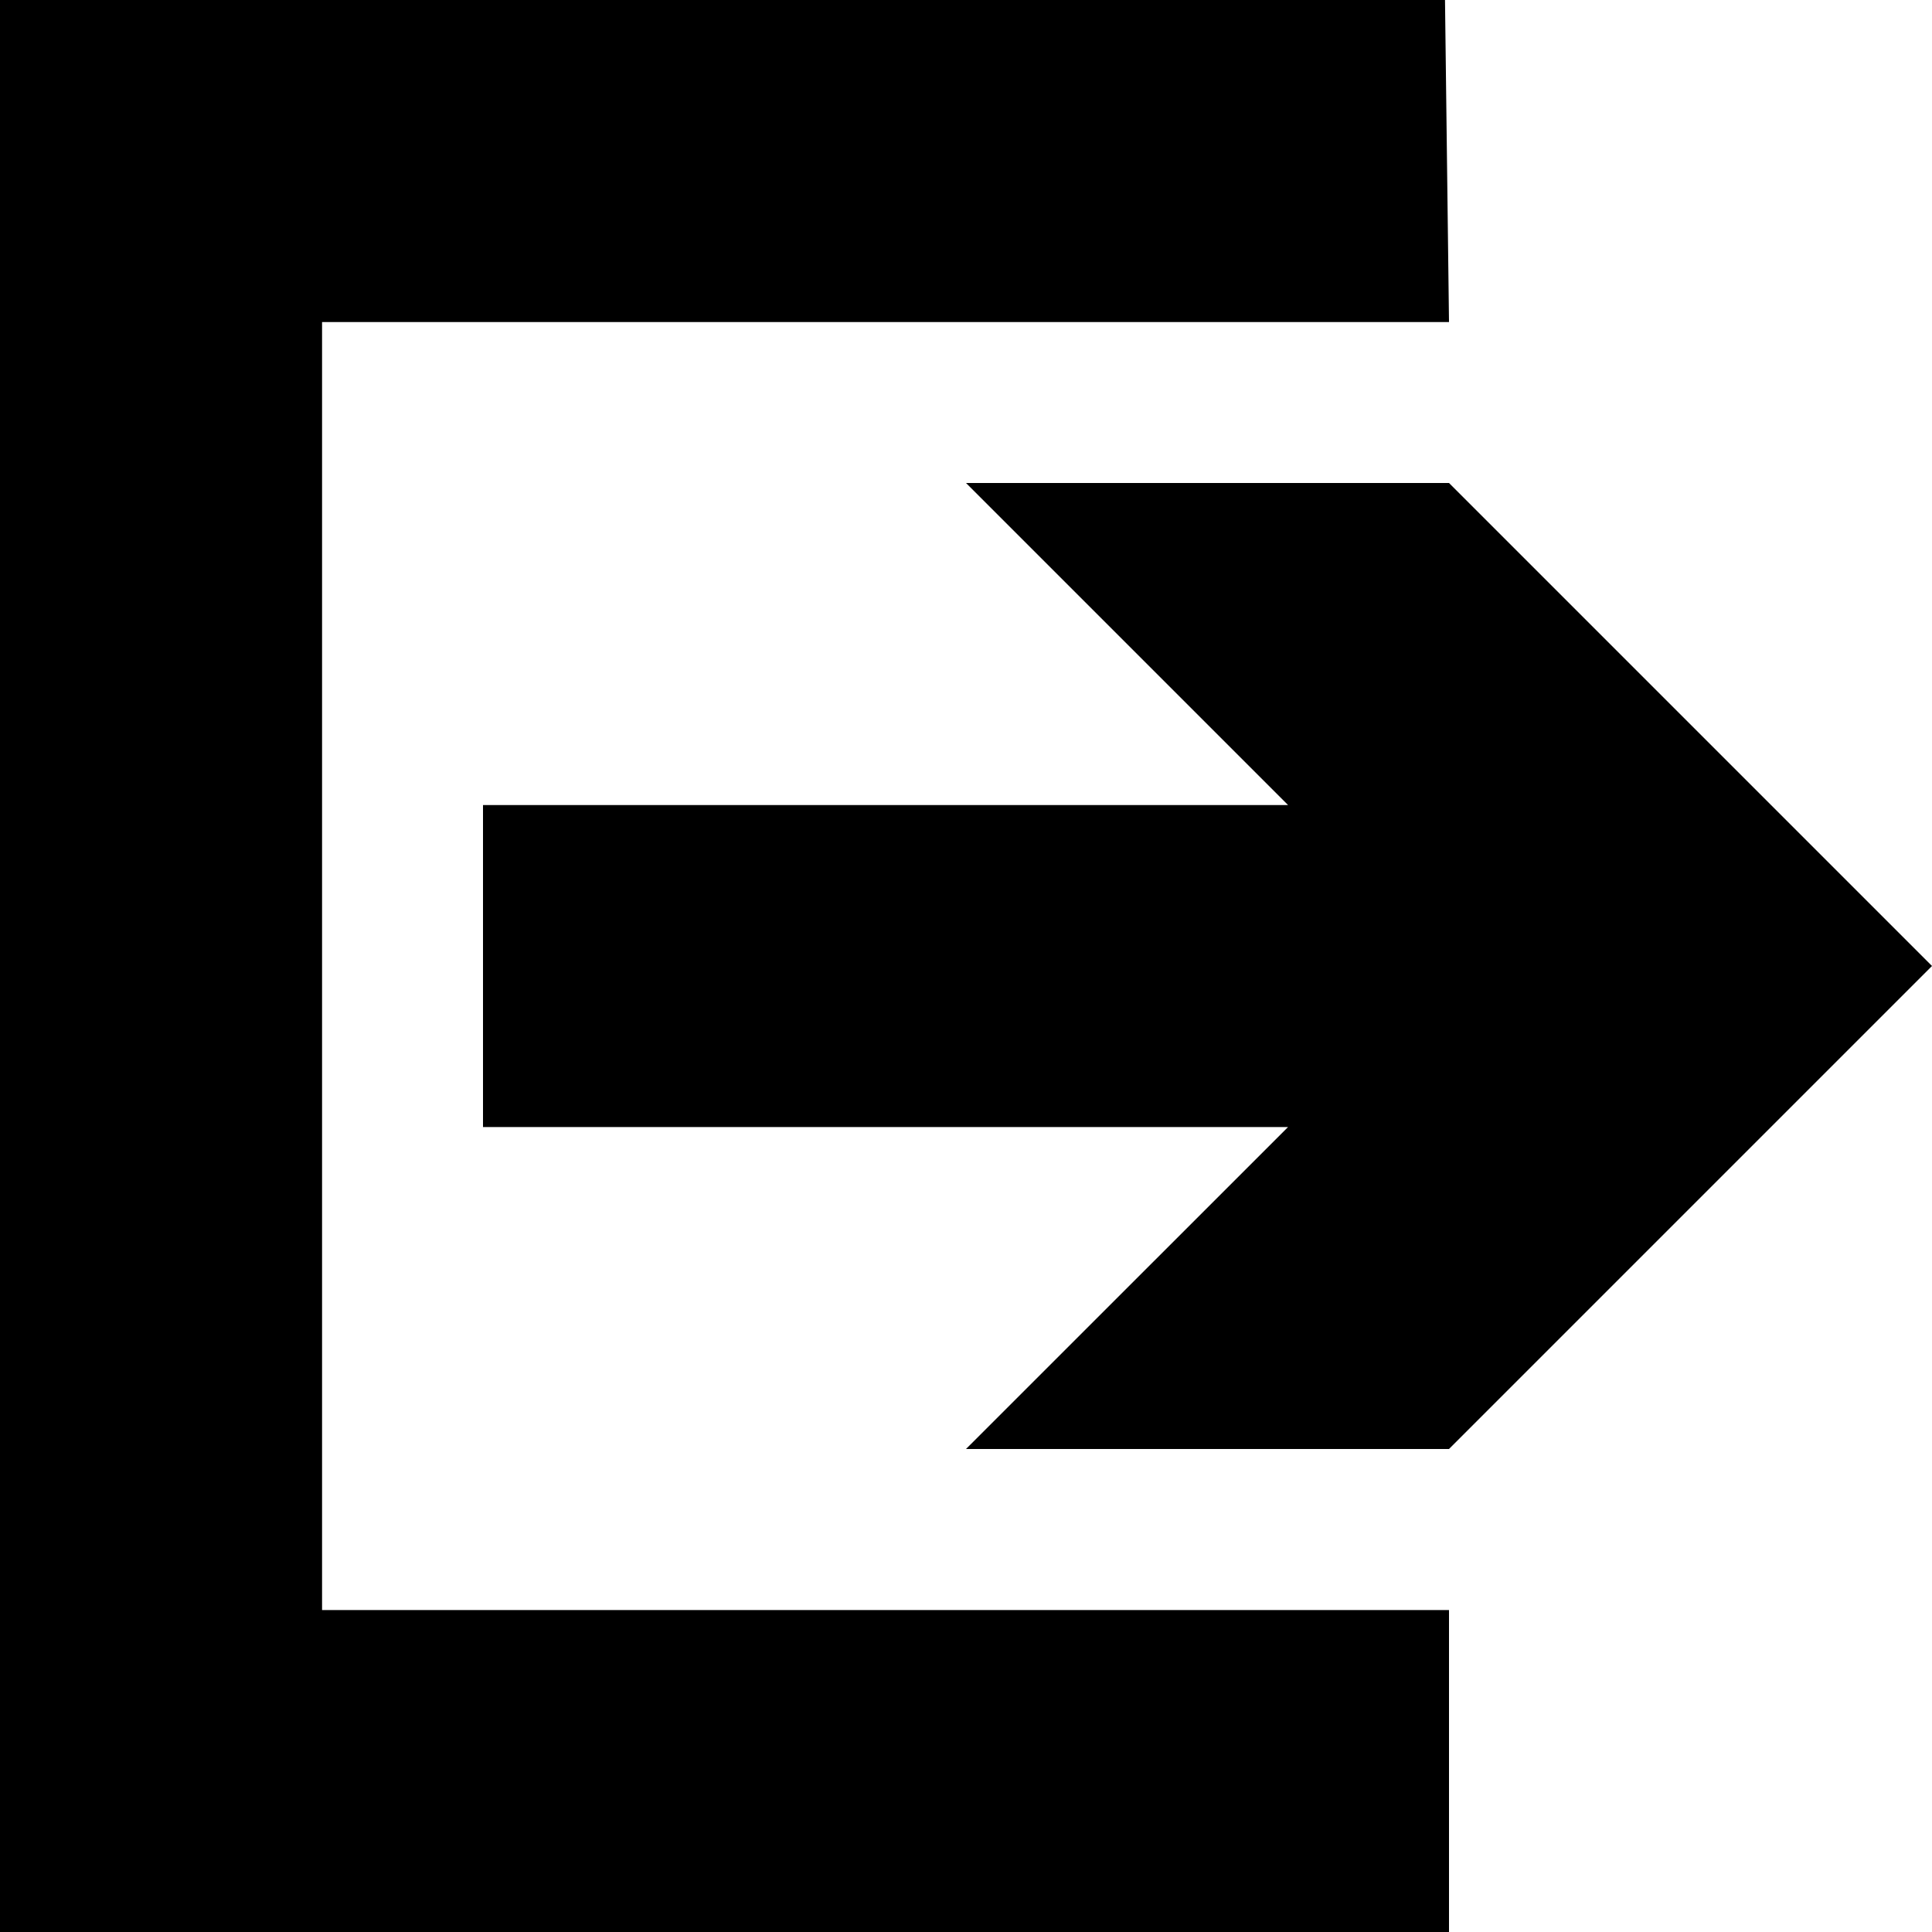 <?xml version="1.0" encoding="UTF-8" standalone="no"?>
<svg
   xmlns:dc="http://purl.org/dc/elements/1.1/"
   xmlns:cc="http://creativecommons.org/ns#"
   xmlns:rdf="http://www.w3.org/1999/02/22-rdf-syntax-ns#"
   xmlns:svg="http://www.w3.org/2000/svg"
   xmlns="http://www.w3.org/2000/svg"
   xmlns:sodipodi="http://sodipodi.sourceforge.net/DTD/sodipodi-0.dtd"
   xmlns:inkscape="http://www.inkscape.org/namespaces/inkscape"
   id="svg18832"
   viewBox="0 0 212.6 212.6"
   version="1.0"
   sodipodi:docname="artmaster_logout_mini_icon_black.svg"
   inkscape:version="0.92.4 (5da689c313, 2019-01-14)">
  <defs
     id="defs10" />
  <sodipodi:namedview
     pagecolor="#ffffff"
     bordercolor="#666666"
     borderopacity="1"
     objecttolerance="10"
     gridtolerance="10"
     guidetolerance="10"
     inkscape:pageopacity="0"
     inkscape:pageshadow="2"
     inkscape:window-width="1505"
     inkscape:window-height="994"
     id="namedview8"
     showgrid="false"
     inkscape:zoom="1.93991"
     inkscape:cx="5.6402337"
     inkscape:cy="142.3339"
     inkscape:window-x="0"
     inkscape:window-y="0"
     inkscape:window-maximized="0"
     inkscape:current-layer="svg18832" />
  <g
     id="layer1"
     transform="matrix(-1,0,0,1,454.03,-409.02)"
     style="fill:#000000;fill-opacity:1">
    <path
       id="path15809"
       d="m 295.02,409.02 -0.44,35.44 H 418.59 V 586.19 H 294.58 v 35.43 h 159.45 v -212.6 z"
       inkscape:connector-curvature="0"
       style="fill:#000000;fill-opacity:1;fill-rule:evenodd" />
    <path
       id="path15815"
       d="m 400.88,533.04 h -88.59 l 35.44,35.43 h -53.15 l -53.15,-53.15 53.15,-53.15 h 53.15 l -35.44,35.44 h 88.59 z"
       inkscape:connector-curvature="0"
       style="fill:#000000;fill-opacity:1" />
  </g>
</svg>
